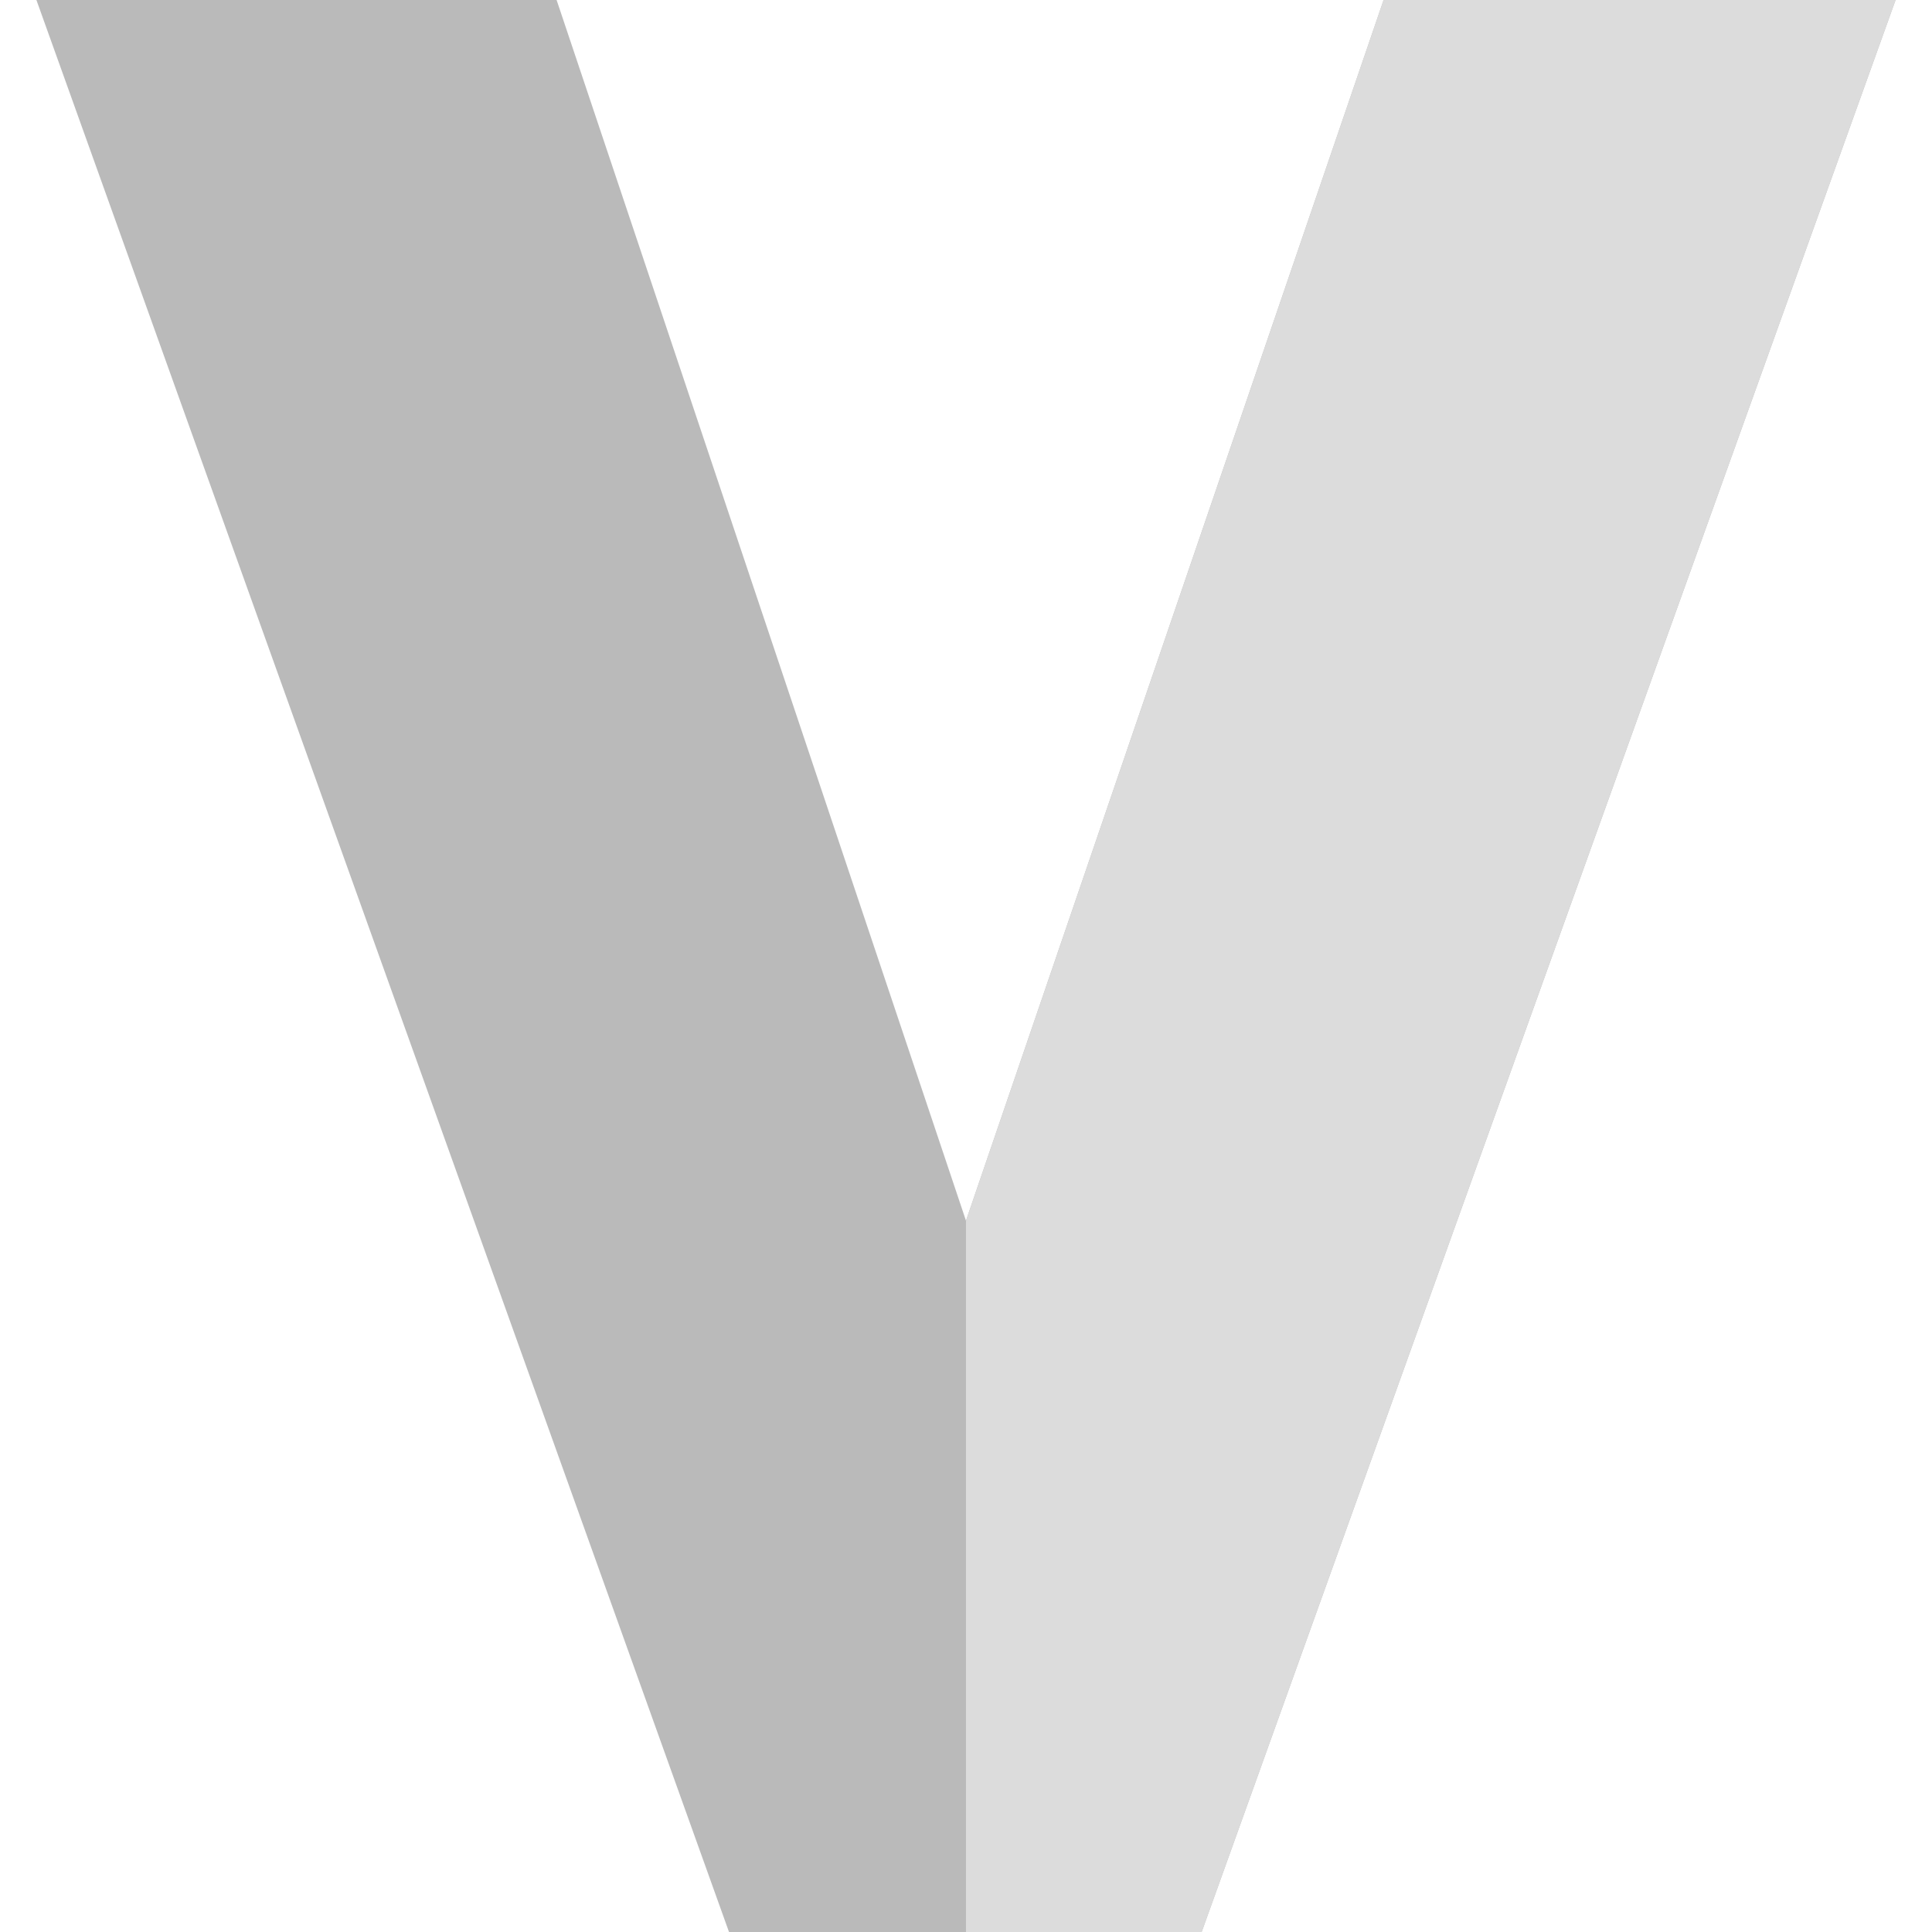 <svg id="Capa_1" enable-background="new 0 0 512 512" height="512" viewBox="0 0 512 512" width="512" xmlns="http://www.w3.org/2000/svg">
<g id="V_2_">
<path d="m255.993 323.496-108.487-323.496h-137.856l183.545 512h125.259l183.896-512h-135.688z" fill="#bababa"/>
<path d="m318.454 512 183.896-512h-135.688l-110.669 323.496v188.504z" fill="#dcdcdc"/>
</g></svg>